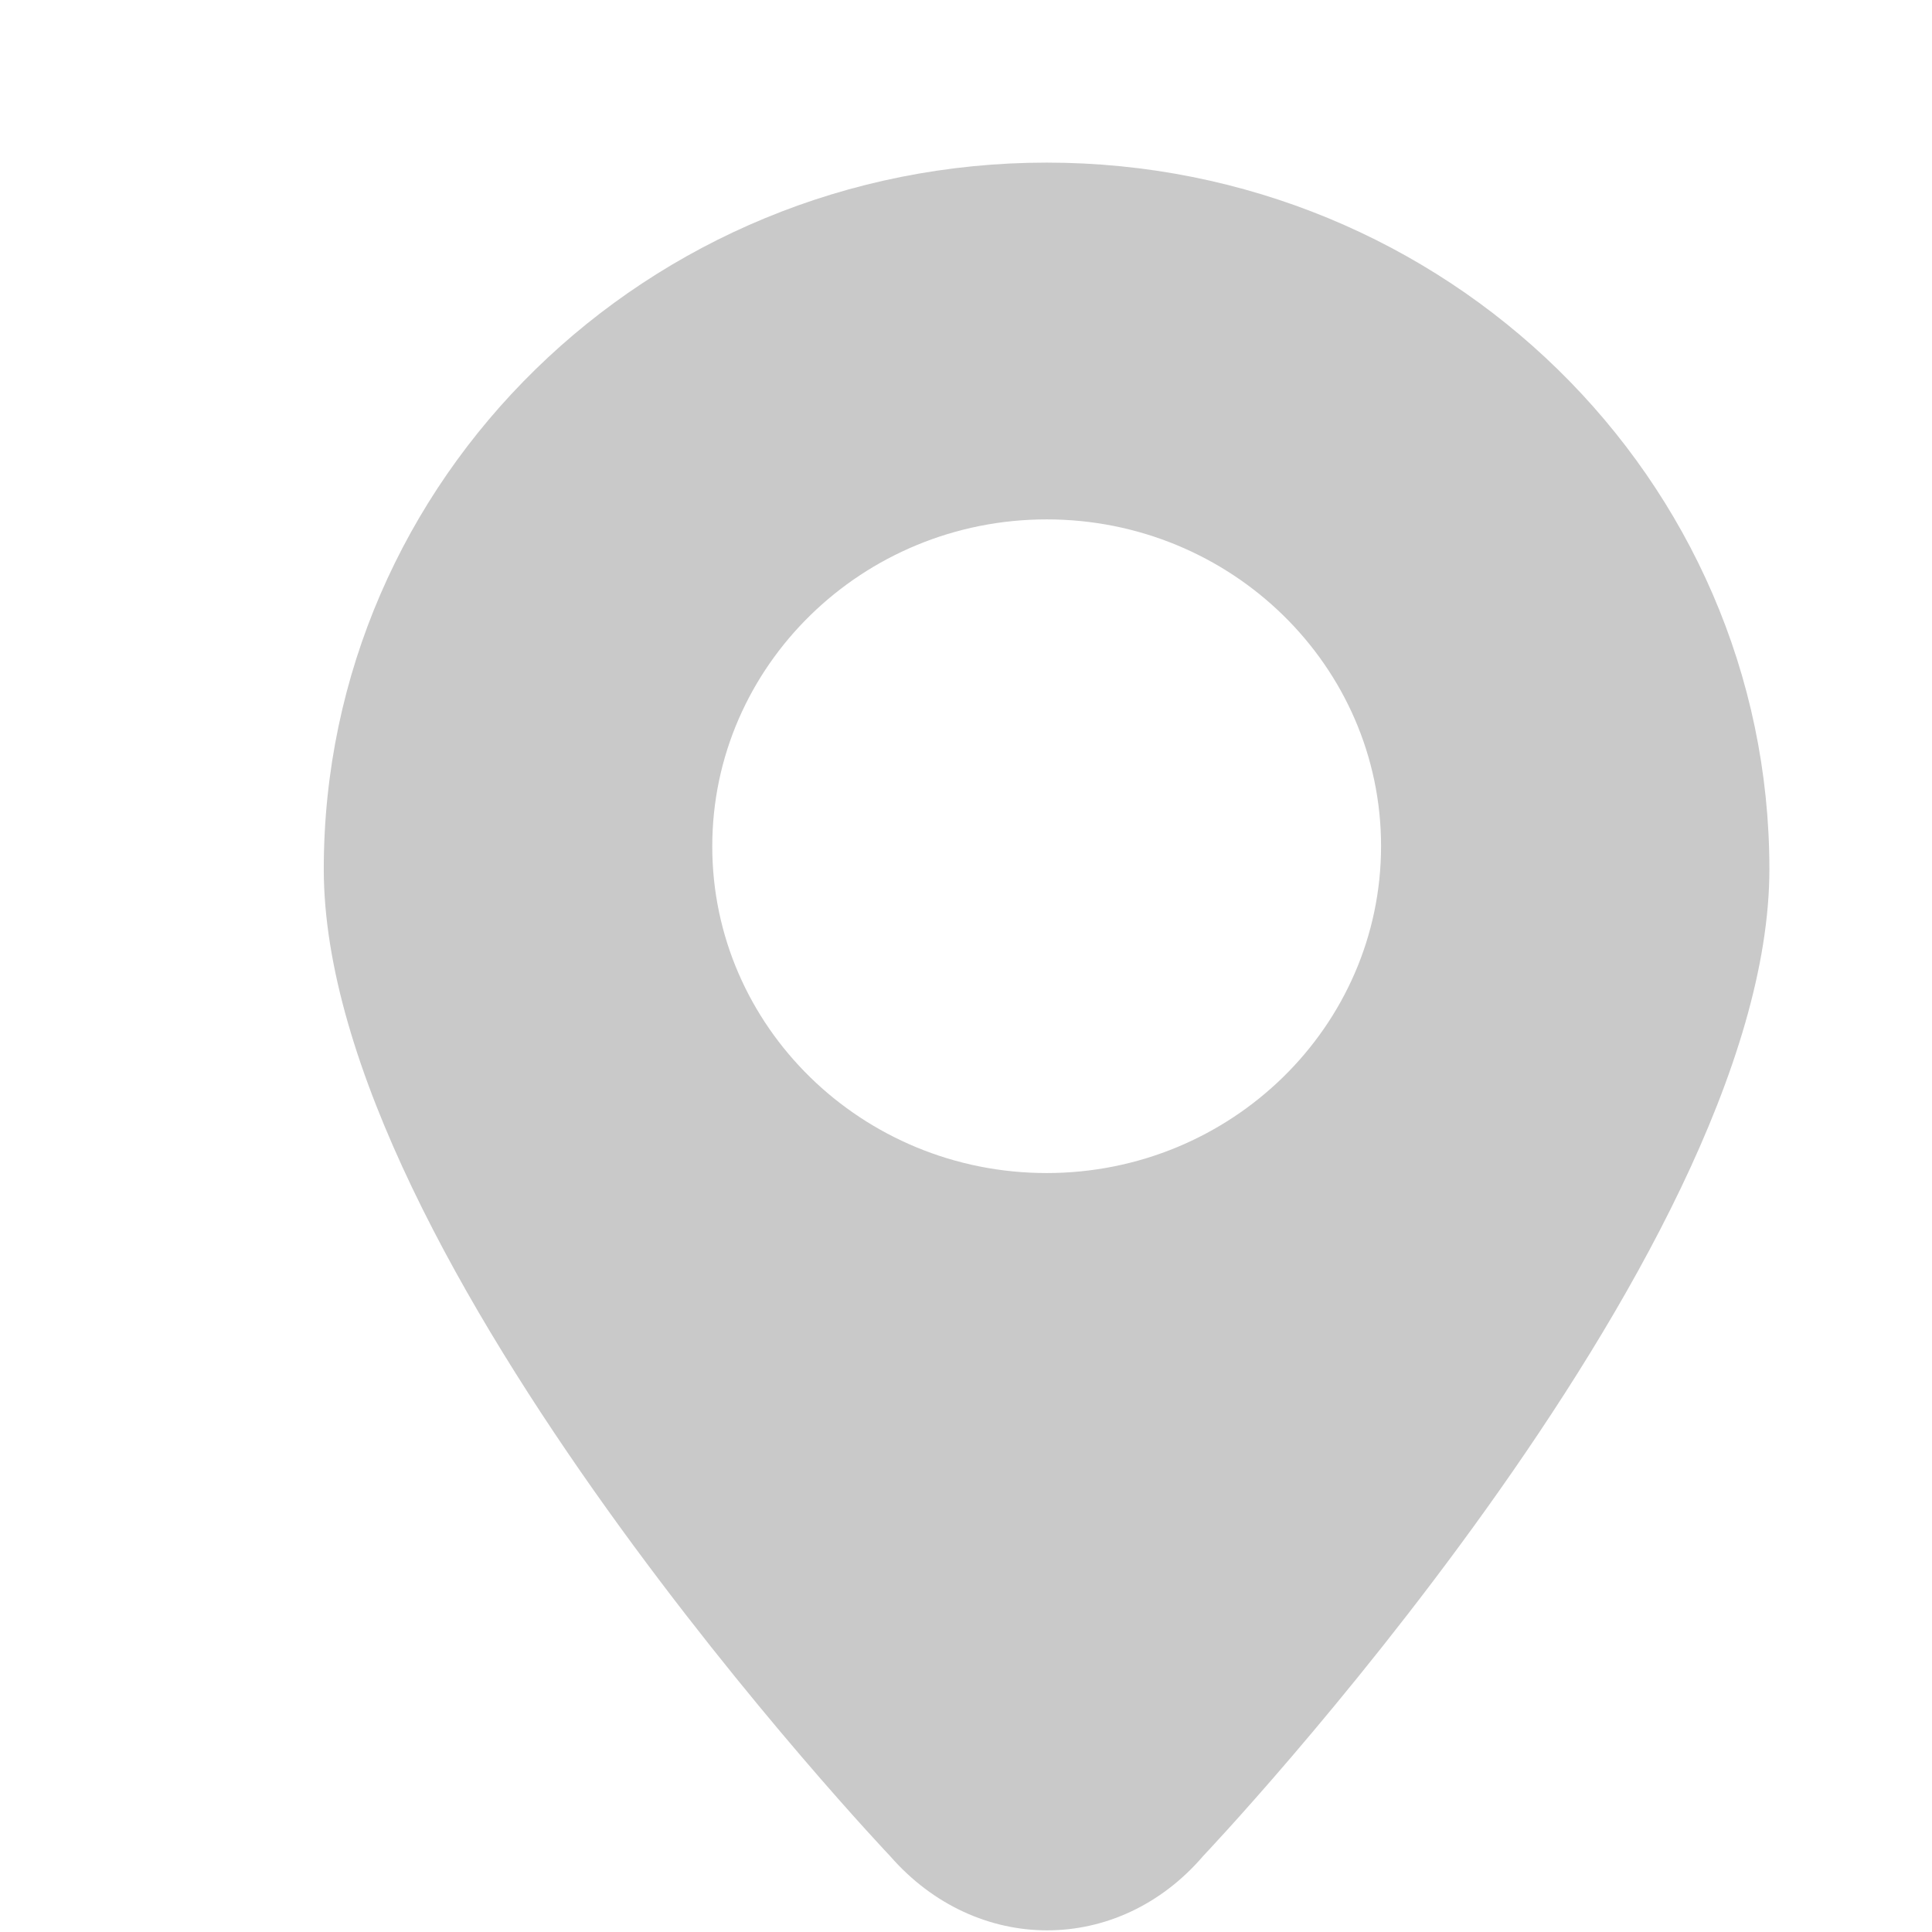 <?xml version="1.0" encoding="UTF-8"?>
<svg width="12px" height="12px" viewBox="0 0 12 12" version="1.1" xmlns="http://www.w3.org/2000/svg" xmlns:xlink="http://www.w3.org/1999/xlink">
    <!-- Generator: Sketch 52.2 (67145) - http://www.bohemiancoding.com/sketch -->
    <title>地址</title>
    <desc>Created with Sketch.</desc>
    <g id="首页" stroke="none" stroke-width="1" fill="none" fill-rule="evenodd">
        <g id="108导航、地址、位置-copy" transform="translate(2, 1)" fill="#C9C9C9" fill-rule="nonzero">
            <path d="M4.501,0.01 C2.021,0.01 0.011,1.972 0.011,4.398 C0.011,6.823 3.53,10.53 3.53,10.53 C4.065,11.142 4.945,11.145 5.474,10.527 C5.474,10.527 8.99,6.822 8.99,4.398 C8.99,1.973 6.982,0.01 4.501,0.01 Z M4.501,6.286 C3.354,6.286 2.424,5.376 2.424,4.257 C2.424,3.137 3.356,2.226 4.501,2.226 C5.647,2.226 6.578,3.136 6.578,4.255 C6.578,5.375 5.647,6.286 4.501,6.286 Z" id="形状"></path>
        </g>
    </g>
</svg>